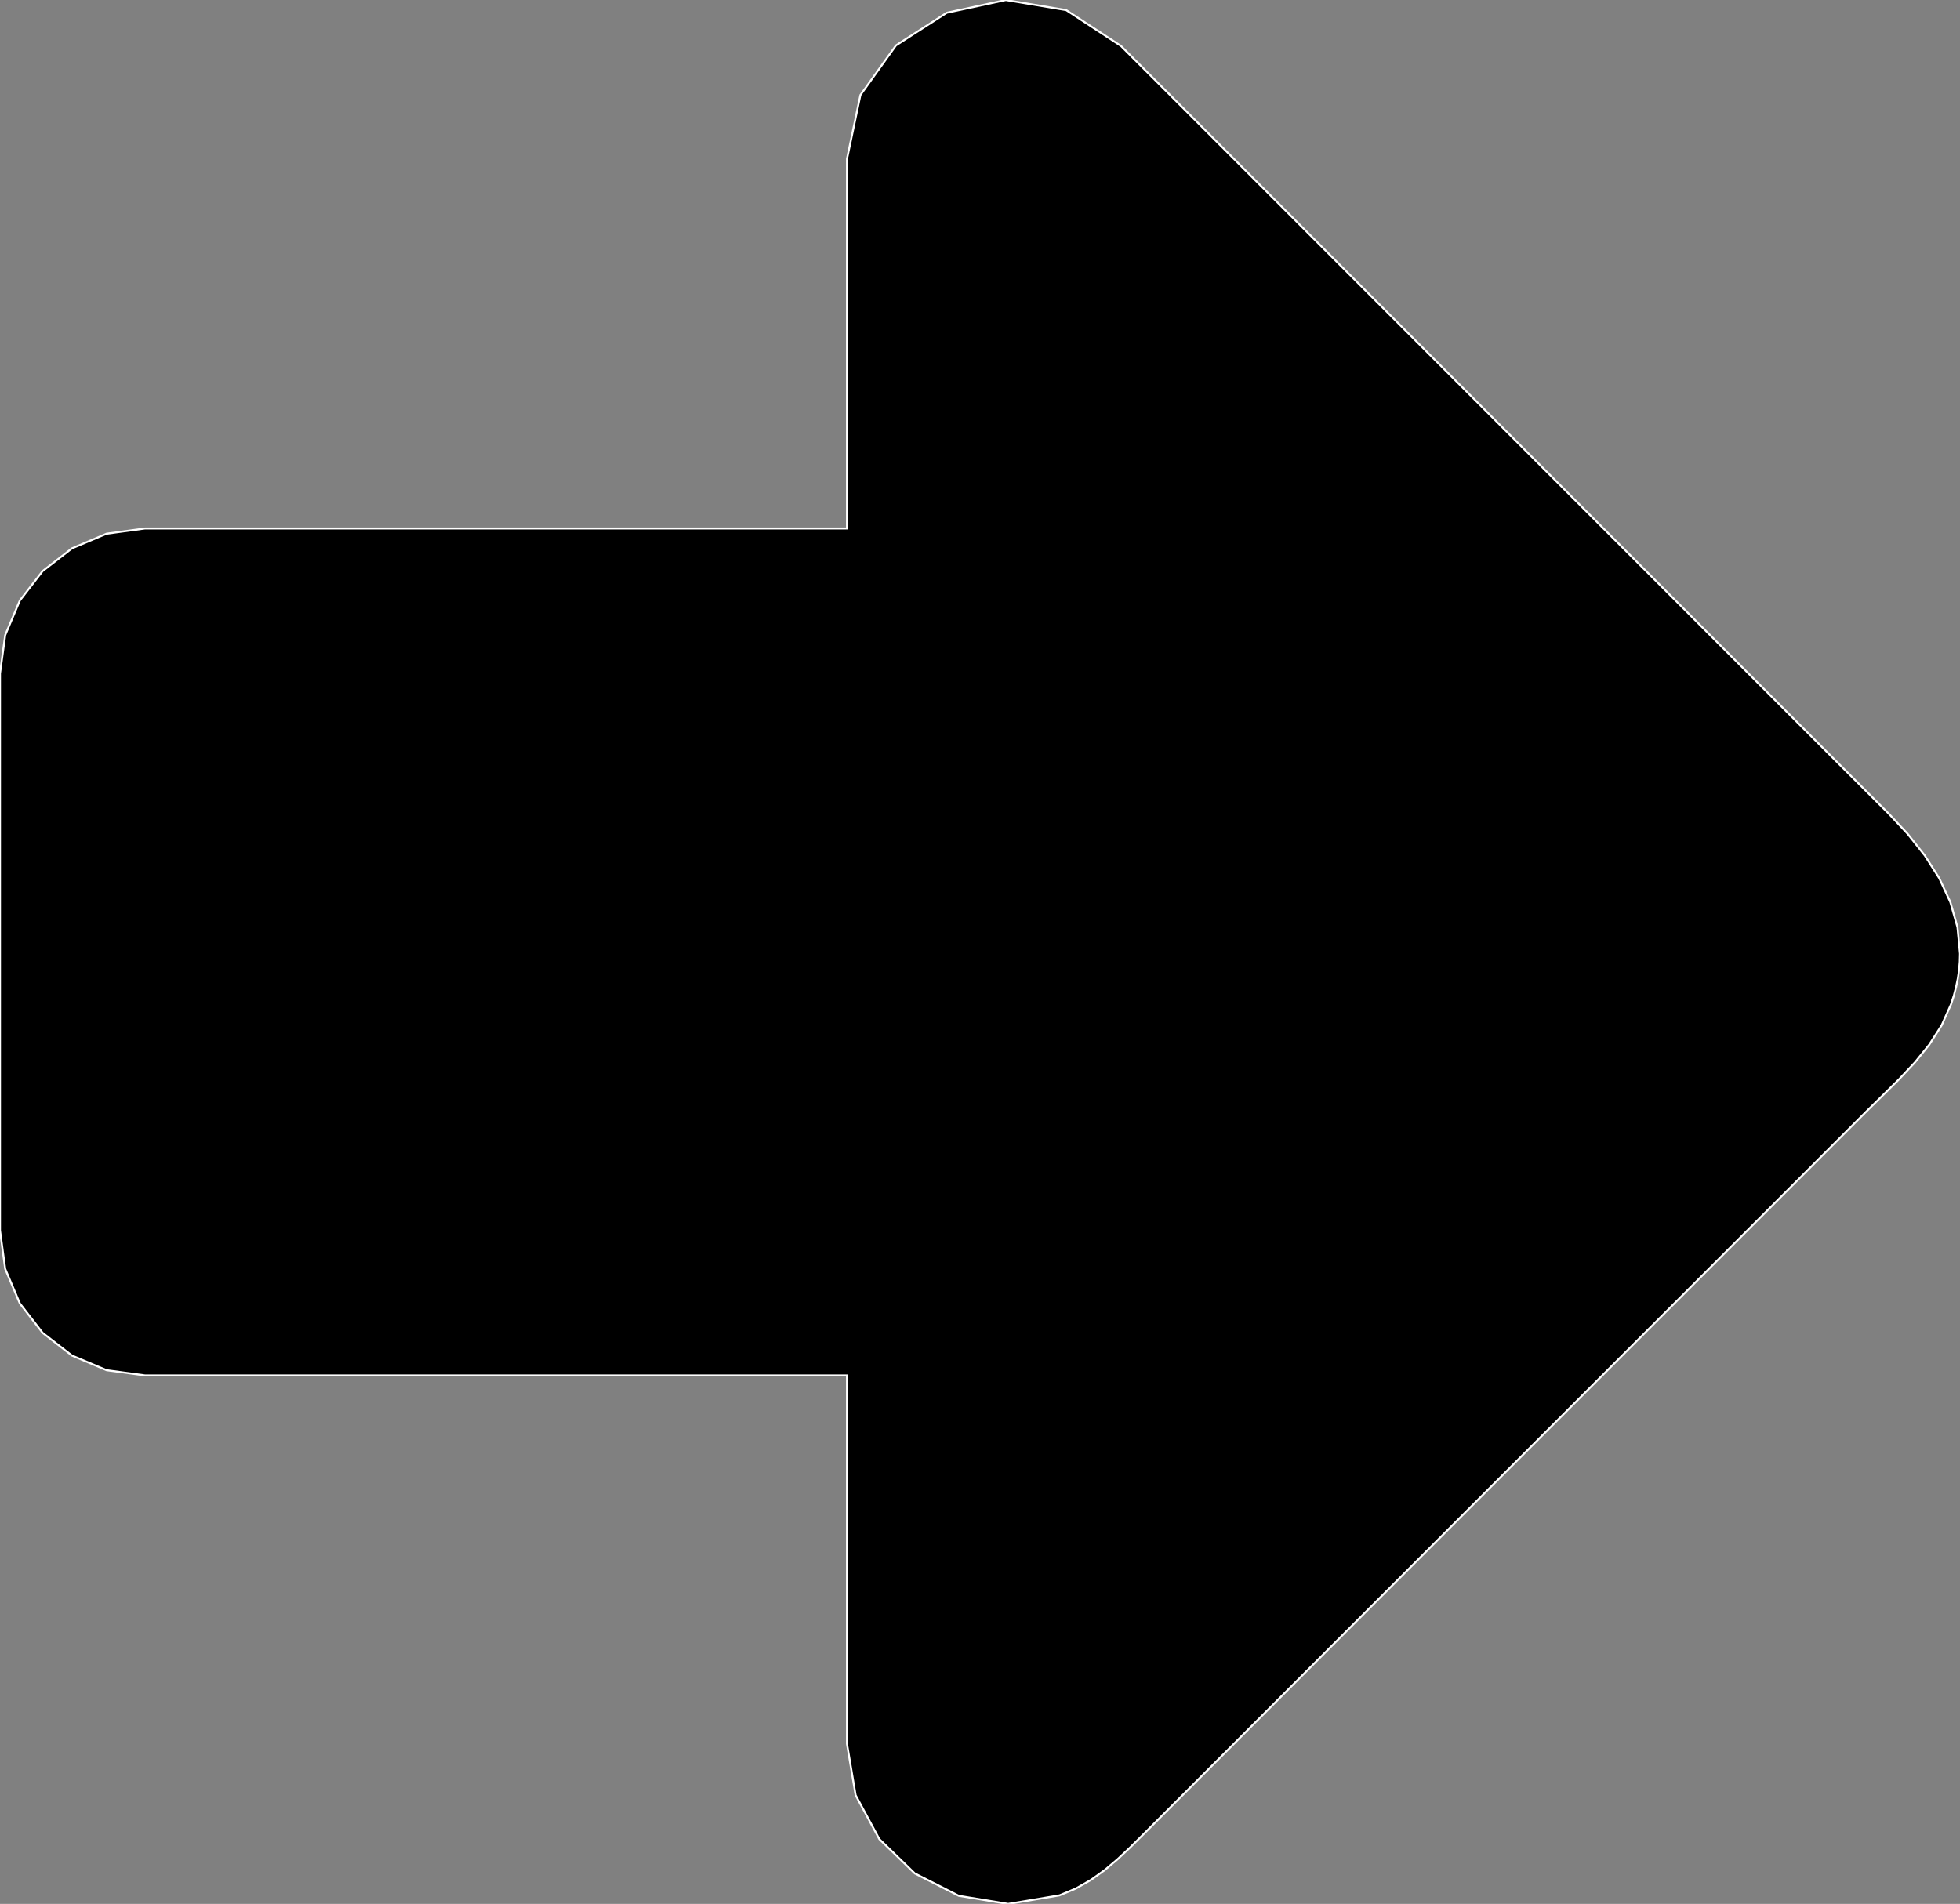 <?xml version="1.0" encoding="utf-8" ?>
<svg baseProfile="full" height="97.155" version="1.1" width="100" xmlns="http://www.w3.org/2000/svg" xmlns:ev="http://www.w3.org/2001/xml-events" xmlns:xlink="http://www.w3.org/1999/xlink"><rect width="100%" height="100%" fill="#808080" stroke="none"/><defs><clipPath /></defs><polygon points="54.057,96.717 54.057,96.717 51.438,97.155 51.438,97.155 48.921,96.742 48.921,96.742 46.674,95.6 46.674,95.6 44.862,93.846 44.862,93.846 43.653,91.603 43.653,91.603 43.213,88.99 43.213,88.99 43.213,70.186 43.213,70.186 7.398,70.186 7.398,70.186 5.438,69.92 5.438,69.92 3.671,69.172 3.671,69.172 2.173,68.012 2.173,68.012 1.013,66.514 1.013,66.514 0.265,64.748 0.265,64.748 0.0,62.787 0.0,62.787 0.0,34.371 0.0,34.371 0.266,32.409 0.266,32.409 1.013,30.643 1.013,30.643 2.173,29.143 2.173,29.143 3.671,27.983 3.671,27.983 5.437,27.234 5.437,27.234 7.398,26.968 7.398,26.968 43.213,26.968 43.213,26.968 43.213,8.11 43.213,8.11 43.898,4.852 43.898,4.852 45.712,2.317 45.712,2.317 48.304,0.651 48.304,0.651 51.318,0.002 51.318,0.002 54.398,0.517 54.398,0.517 57.19,2.343 57.19,2.343 57.826,2.979 57.826,2.979 58.461,3.614 58.461,3.614 59.096,4.248 59.096,4.248 59.73,4.882 59.73,4.882 60.365,5.516 60.365,5.516 60.998,6.15 60.998,6.15 79.943,25.1 79.943,25.1 82.677,27.834 82.677,27.834 85.411,30.569 85.411,30.569 88.144,33.304 88.144,33.304 90.878,36.038 90.878,36.038 93.613,38.773 93.613,38.773 96.351,41.507 96.351,41.507 97.33,42.553 97.33,42.553 98.203,43.654 98.203,43.654 98.94,44.813 98.94,44.813 99.506,46.032 99.506,46.032 99.871,47.315 99.871,47.315 100,48.664 100,48.664 99.989,49.079 99.989,49.079 99.952,49.501 99.952,49.501 99.89,49.928 99.89,49.928 99.8,50.362 99.8,50.362 99.686,50.802 99.686,50.802 99.542,51.248 99.542,51.248 99.062,52.323 99.062,52.323 98.434,53.304 98.434,53.304 97.699,54.214 97.699,54.214 96.892,55.072 96.892,55.072 96.053,55.901 96.053,55.901 95.219,56.72 95.219,56.72 68.675,83.26 68.675,83.26 66.942,84.995 66.942,84.995 65.208,86.73 65.208,86.73 63.475,88.465 63.475,88.465 61.74,90.2 61.74,90.2 60.004,91.936 60.004,91.936 58.268,93.671 58.268,93.671 57.643,94.29 57.643,94.29 57.009,94.883 57.009,94.883 56.35,95.437 56.35,95.437 55.649,95.937 55.649,95.937 54.89,96.369 54.89,96.369" stroke="white" stroke-width="0.1" /></svg>